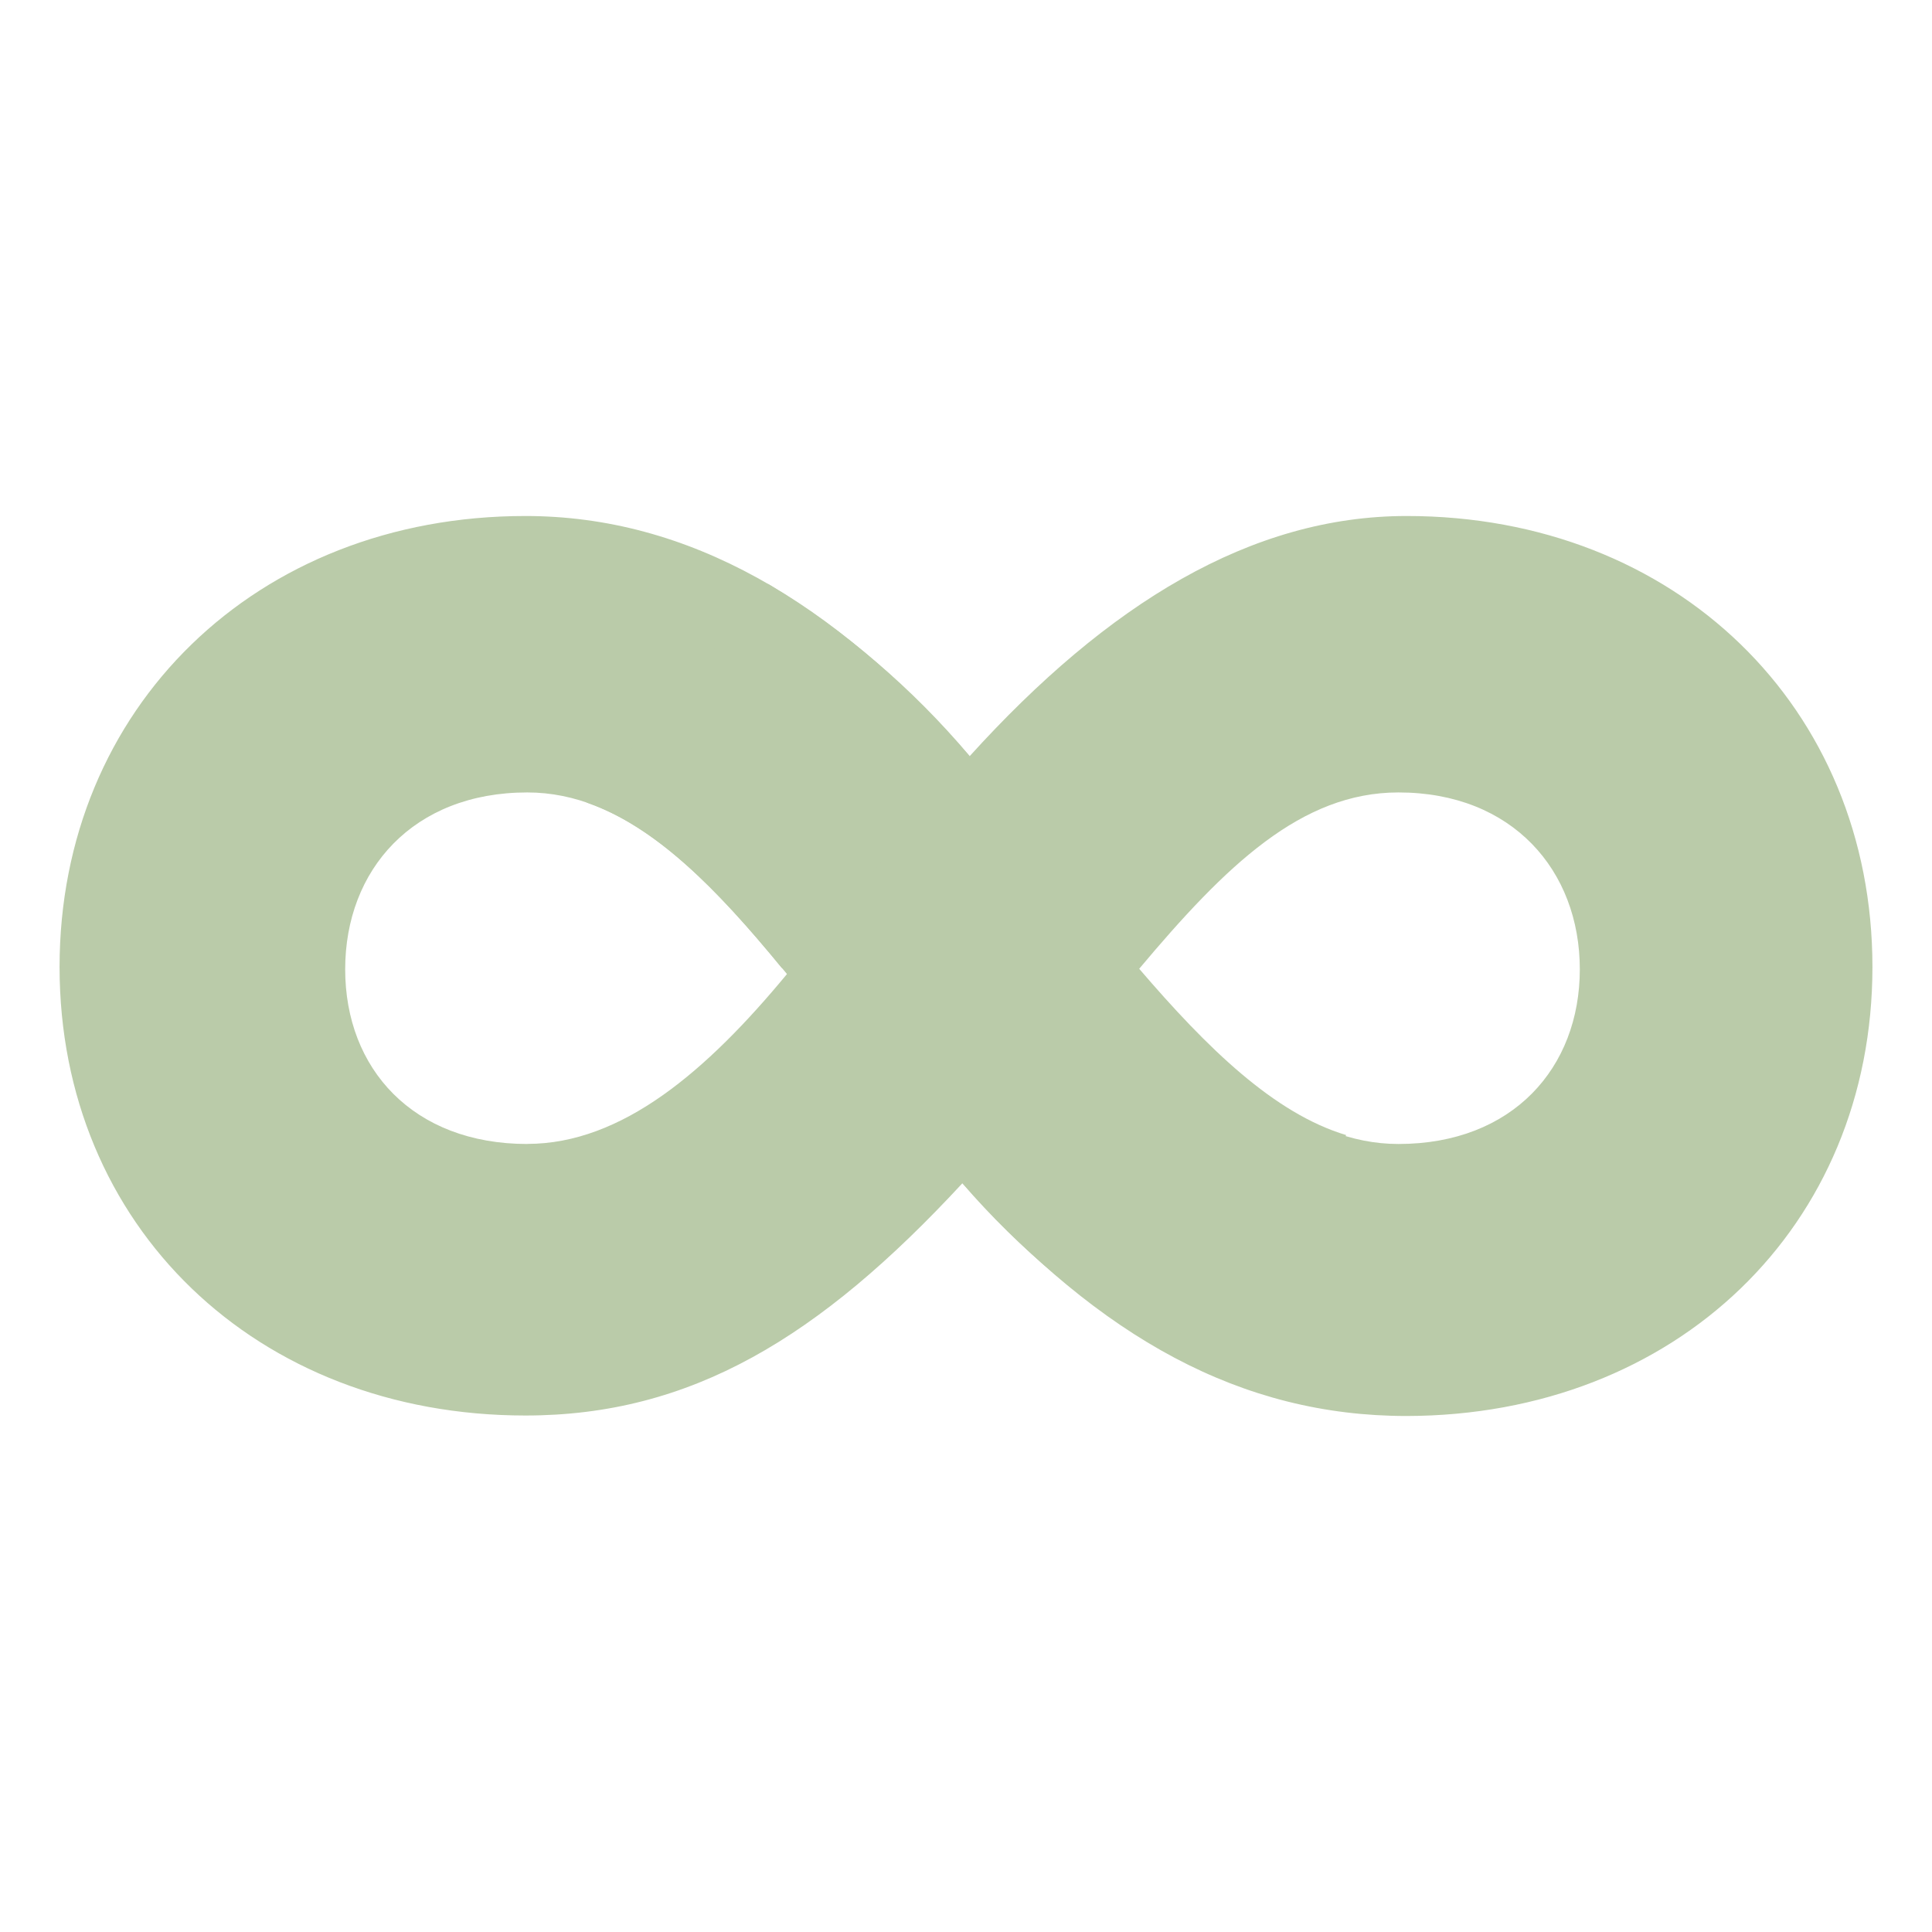 <svg xmlns="http://www.w3.org/2000/svg" fill="none" viewBox="-0.5 -0.5 24 24" id="Apache-Superset-Icon--Streamline-Svg-Logos.svg" height="24" width="24">
          <desc>Apache Superset Icon Streamline Icon: https://streamlinehq.com</desc>
          <path fill="#BACBA9" d="M16.974 5.91c-1.931 0 -3.71 1.086 -5.429 2.984C9.856 6.967 8.047 5.91 6.026 5.91 2.681 5.91 0.24 8.298 0.24 11.512c0 3.214 2.441 5.572 5.787 5.572 2.056 0 3.65 -0.964 5.429 -2.886 1.719 1.928 3.468 2.892 5.518 2.892C20.319 17.084 22.76 14.735 22.76 11.512S20.319 5.91 16.974 5.91ZM6.05 13.711c-1.418 0 -2.262 -0.934 -2.262 -2.17 0 -1.236 0.845 -2.197 2.262 -2.197 1.194 0 2.17 0.961 3.226 2.256 -0.997 1.206 -2.05 2.11 -3.226 2.11Zm10.822 0c-1.176 0 -2.17 -0.934 -3.226 -2.17 1.086 -1.295 2.021 -2.197 3.226 -2.197 1.418 0 2.253 0.973 2.253 2.197s-0.836 2.17 -2.253 2.17Z" stroke-width="1"></path><path fill="#BACBA9" d="m13.974 16.287 2.25 -2.686c-0.895 -0.269 -1.722 -1.074 -2.579 -2.074l-2.191 2.671c0.717 0.832 1.569 1.538 2.519 2.089Z" stroke-width="1"></path><path fill="#BACBA9" d="M11.545 8.891c-0.712 -0.844 -1.558 -1.566 -2.504 -2.137l-2.253 2.716c0.857 0.298 1.615 1.068 2.42 2.05l0.09 0.063 2.247 -2.692Z" stroke-width="1"></path>
        </svg>